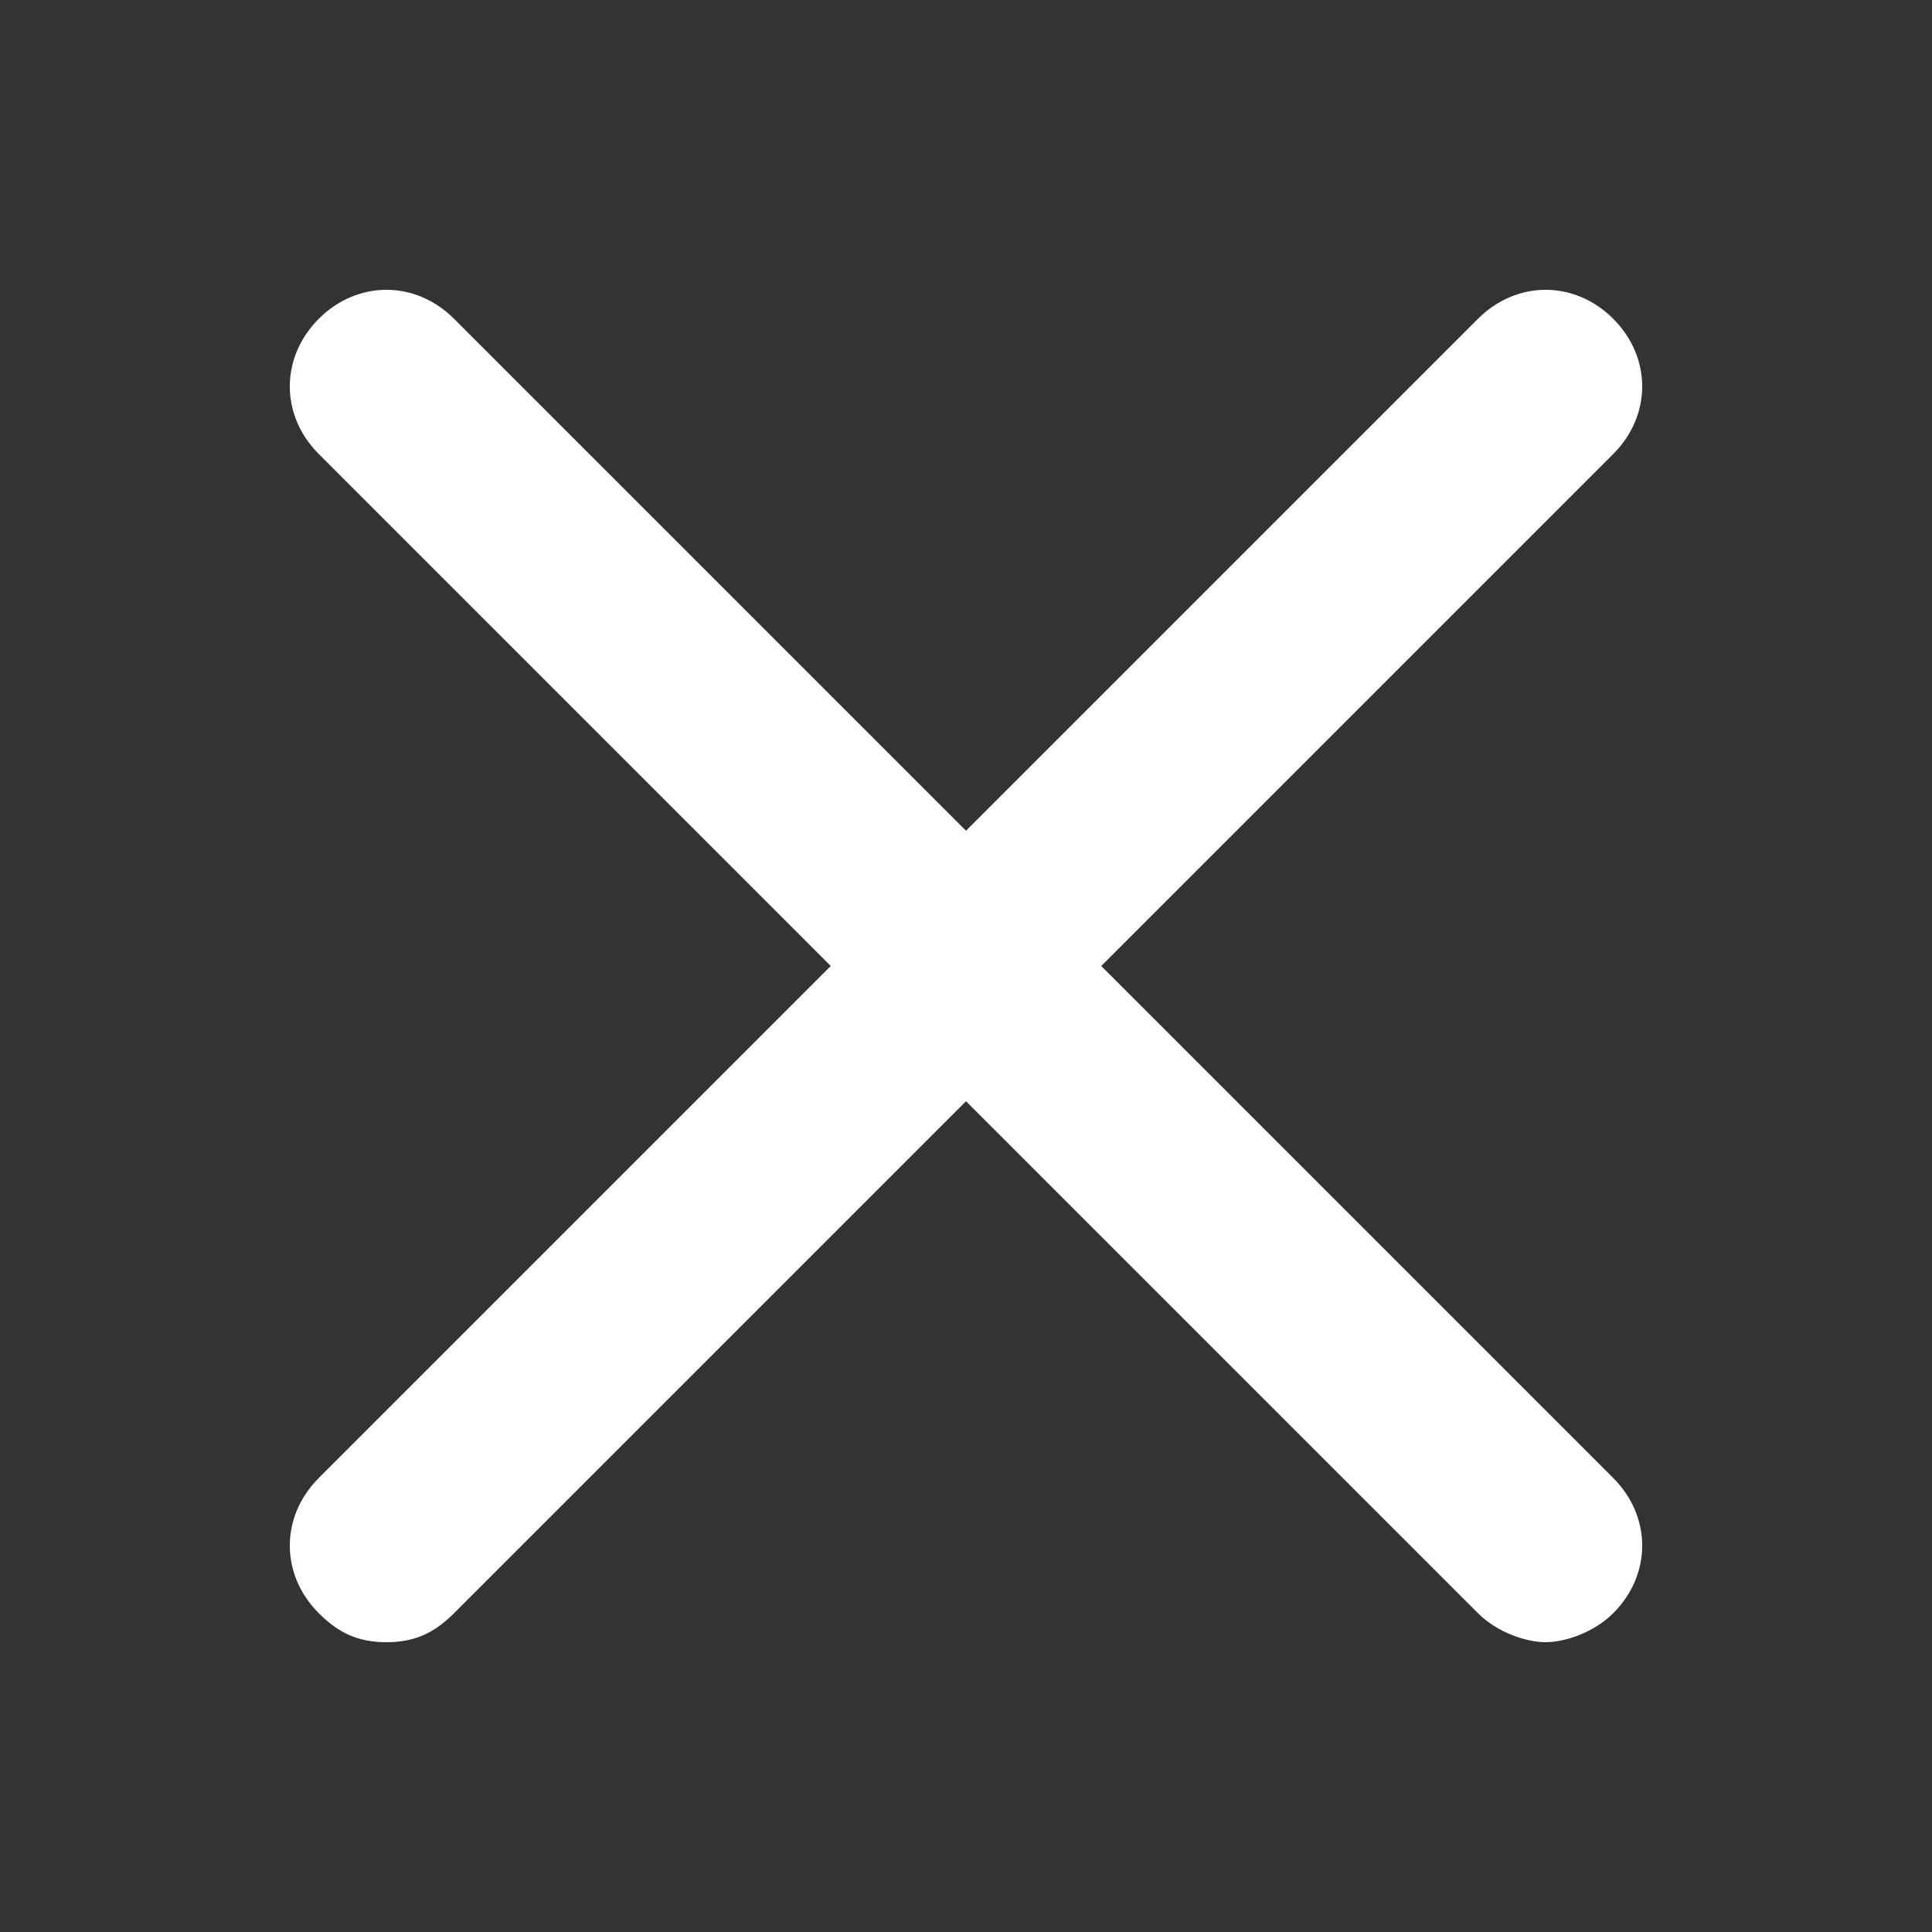 <svg width="20" height="20" viewBox="0 0 20 20" fill="none" xmlns="http://www.w3.org/2000/svg">
<rect x="0" y="0" width="20" height="20" fill="#333333" stroke="none"/>
<path d="M16.7 3.3C16.3 2.9 15.7 2.9 15.3 3.3L10 8.6L4.7 3.3C4.3 2.9 3.7 2.9 3.3 3.3C2.9 3.7 2.9 4.3 3.3 4.7L8.6 10L3.3 15.3C2.9 15.7 2.9 16.3 3.3 16.7C3.5 16.9 3.7 17 4 17C4.3 17 4.5 16.9 4.7 16.7L10 11.4L15.3 16.7C15.5 16.9 15.8 17 16 17C16.2 17 16.5 16.9 16.7 16.7C17.1 16.3 17.1 15.7 16.7 15.3L11.4 10L16.7 4.7C17.1 4.3 17.1 3.7 16.7 3.3Z" fill="white"/>
</svg>
